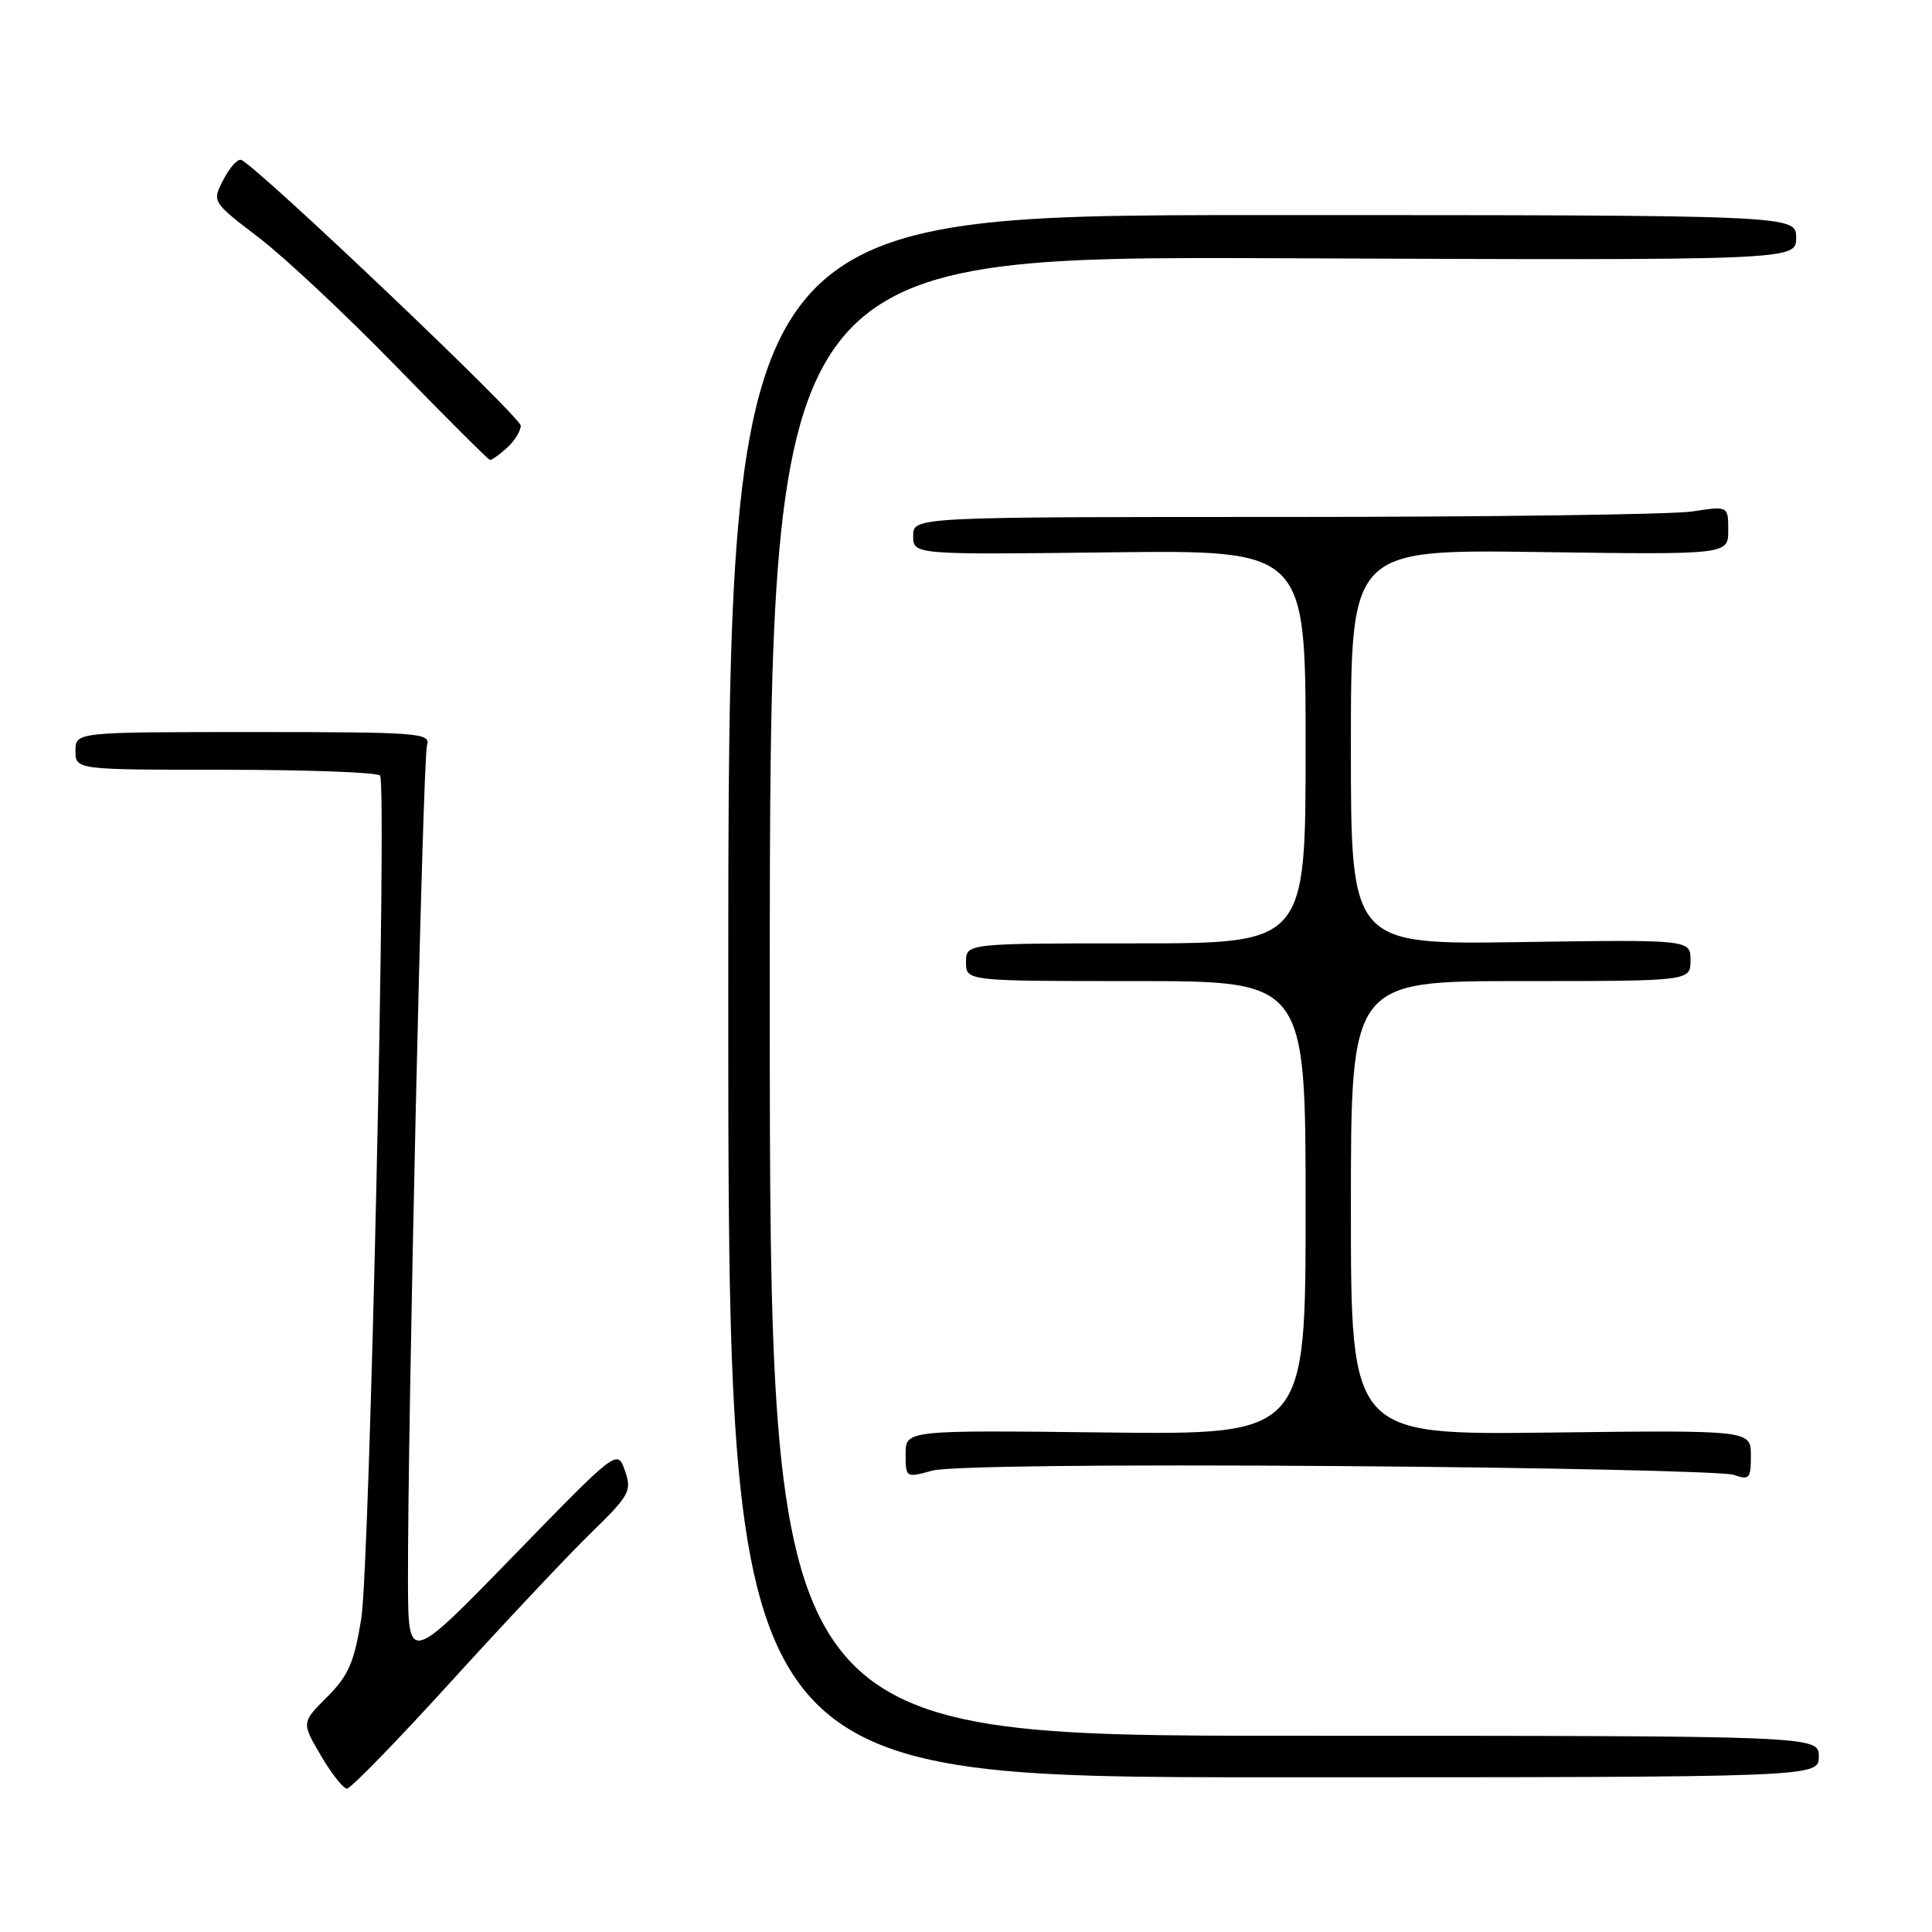 <?xml version="1.0" encoding="UTF-8" standalone="no"?>
<!DOCTYPE svg PUBLIC "-//W3C//DTD SVG 1.1//EN" "http://www.w3.org/Graphics/SVG/1.1/DTD/svg11.dtd" >
<svg xmlns="http://www.w3.org/2000/svg" xmlns:xlink="http://www.w3.org/1999/xlink" version="1.1" viewBox="0 0 256 256">
 <g >
 <path fill="currentColor"
d=" M 59.83 222.75 C 66.96 214.91 75.27 206.08 78.30 203.13 C 83.44 198.12 83.74 197.56 82.81 194.88 C 81.80 192.00 81.80 192.00 67.95 206.25 C 54.09 220.50 54.09 220.50 54.06 209.50 C 54.00 189.22 56.02 100.52 56.58 98.75 C 57.10 97.12 55.56 97.00 33.57 97.00 C 10.00 97.00 10.00 97.00 10.00 99.50 C 10.00 102.00 10.00 102.00 29.94 102.00 C 40.91 102.00 50.10 102.35 50.36 102.77 C 51.29 104.27 48.99 207.60 47.87 214.48 C 46.93 220.29 46.17 222.03 43.34 224.86 C 39.95 228.25 39.95 228.25 42.52 232.62 C 43.93 235.03 45.49 237.00 45.98 237.00 C 46.47 237.00 52.71 230.59 59.83 222.75 Z  M 241.00 232.75 C 241.00 230.00 241.00 230.00 171.50 230.00 C 102.00 230.00 102.00 230.00 102.00 131.97 C 102.00 33.95 102.00 33.95 170.00 34.22 C 238.00 34.50 238.00 34.50 238.00 31.50 C 238.00 28.50 238.00 28.50 167.25 28.50 C 96.50 28.50 96.50 28.50 96.50 132.00 C 96.50 235.50 96.50 235.50 168.75 235.50 C 241.00 235.50 241.00 235.50 241.00 232.75 Z  M 177.27 194.26 C 204.89 194.46 228.51 194.98 229.75 195.43 C 231.80 196.16 232.00 195.93 232.00 192.87 C 232.00 189.50 232.00 189.50 205.50 189.82 C 179.00 190.15 179.00 190.15 179.00 160.07 C 179.00 130.00 179.00 130.00 201.50 130.00 C 224.00 130.00 224.00 130.00 224.00 127.25 C 224.00 124.50 224.00 124.50 201.50 124.83 C 179.00 125.17 179.00 125.17 179.00 98.98 C 179.00 72.80 179.00 72.80 204.00 73.15 C 229.00 73.50 229.00 73.50 229.00 70.27 C 229.00 67.04 229.00 67.04 224.25 67.77 C 221.64 68.17 197.34 68.50 170.25 68.50 C 121.00 68.50 121.00 68.50 121.00 71.00 C 121.00 73.50 121.00 73.50 147.00 73.19 C 173.00 72.88 173.00 72.88 173.00 98.94 C 173.00 125.00 173.00 125.00 150.50 125.00 C 128.00 125.00 128.00 125.00 128.00 127.50 C 128.00 130.00 128.00 130.00 150.50 130.00 C 173.00 130.00 173.00 130.00 173.00 160.06 C 173.00 190.12 173.00 190.12 146.50 189.81 C 120.00 189.50 120.00 189.50 120.00 192.67 C 120.00 195.81 120.03 195.83 123.52 194.87 C 125.66 194.28 146.67 194.04 177.27 194.26 Z  M 67.17 59.35 C 68.18 58.43 69.00 57.11 69.00 56.40 C 69.00 55.24 33.97 21.94 31.96 21.19 C 31.50 21.01 30.43 22.19 29.60 23.81 C 28.08 26.74 28.08 26.74 34.29 31.48 C 37.71 34.09 45.90 41.77 52.50 48.55 C 59.10 55.33 64.69 60.91 64.92 60.94 C 65.15 60.97 66.17 60.26 67.17 59.35 Z "/>
</g>
</svg>